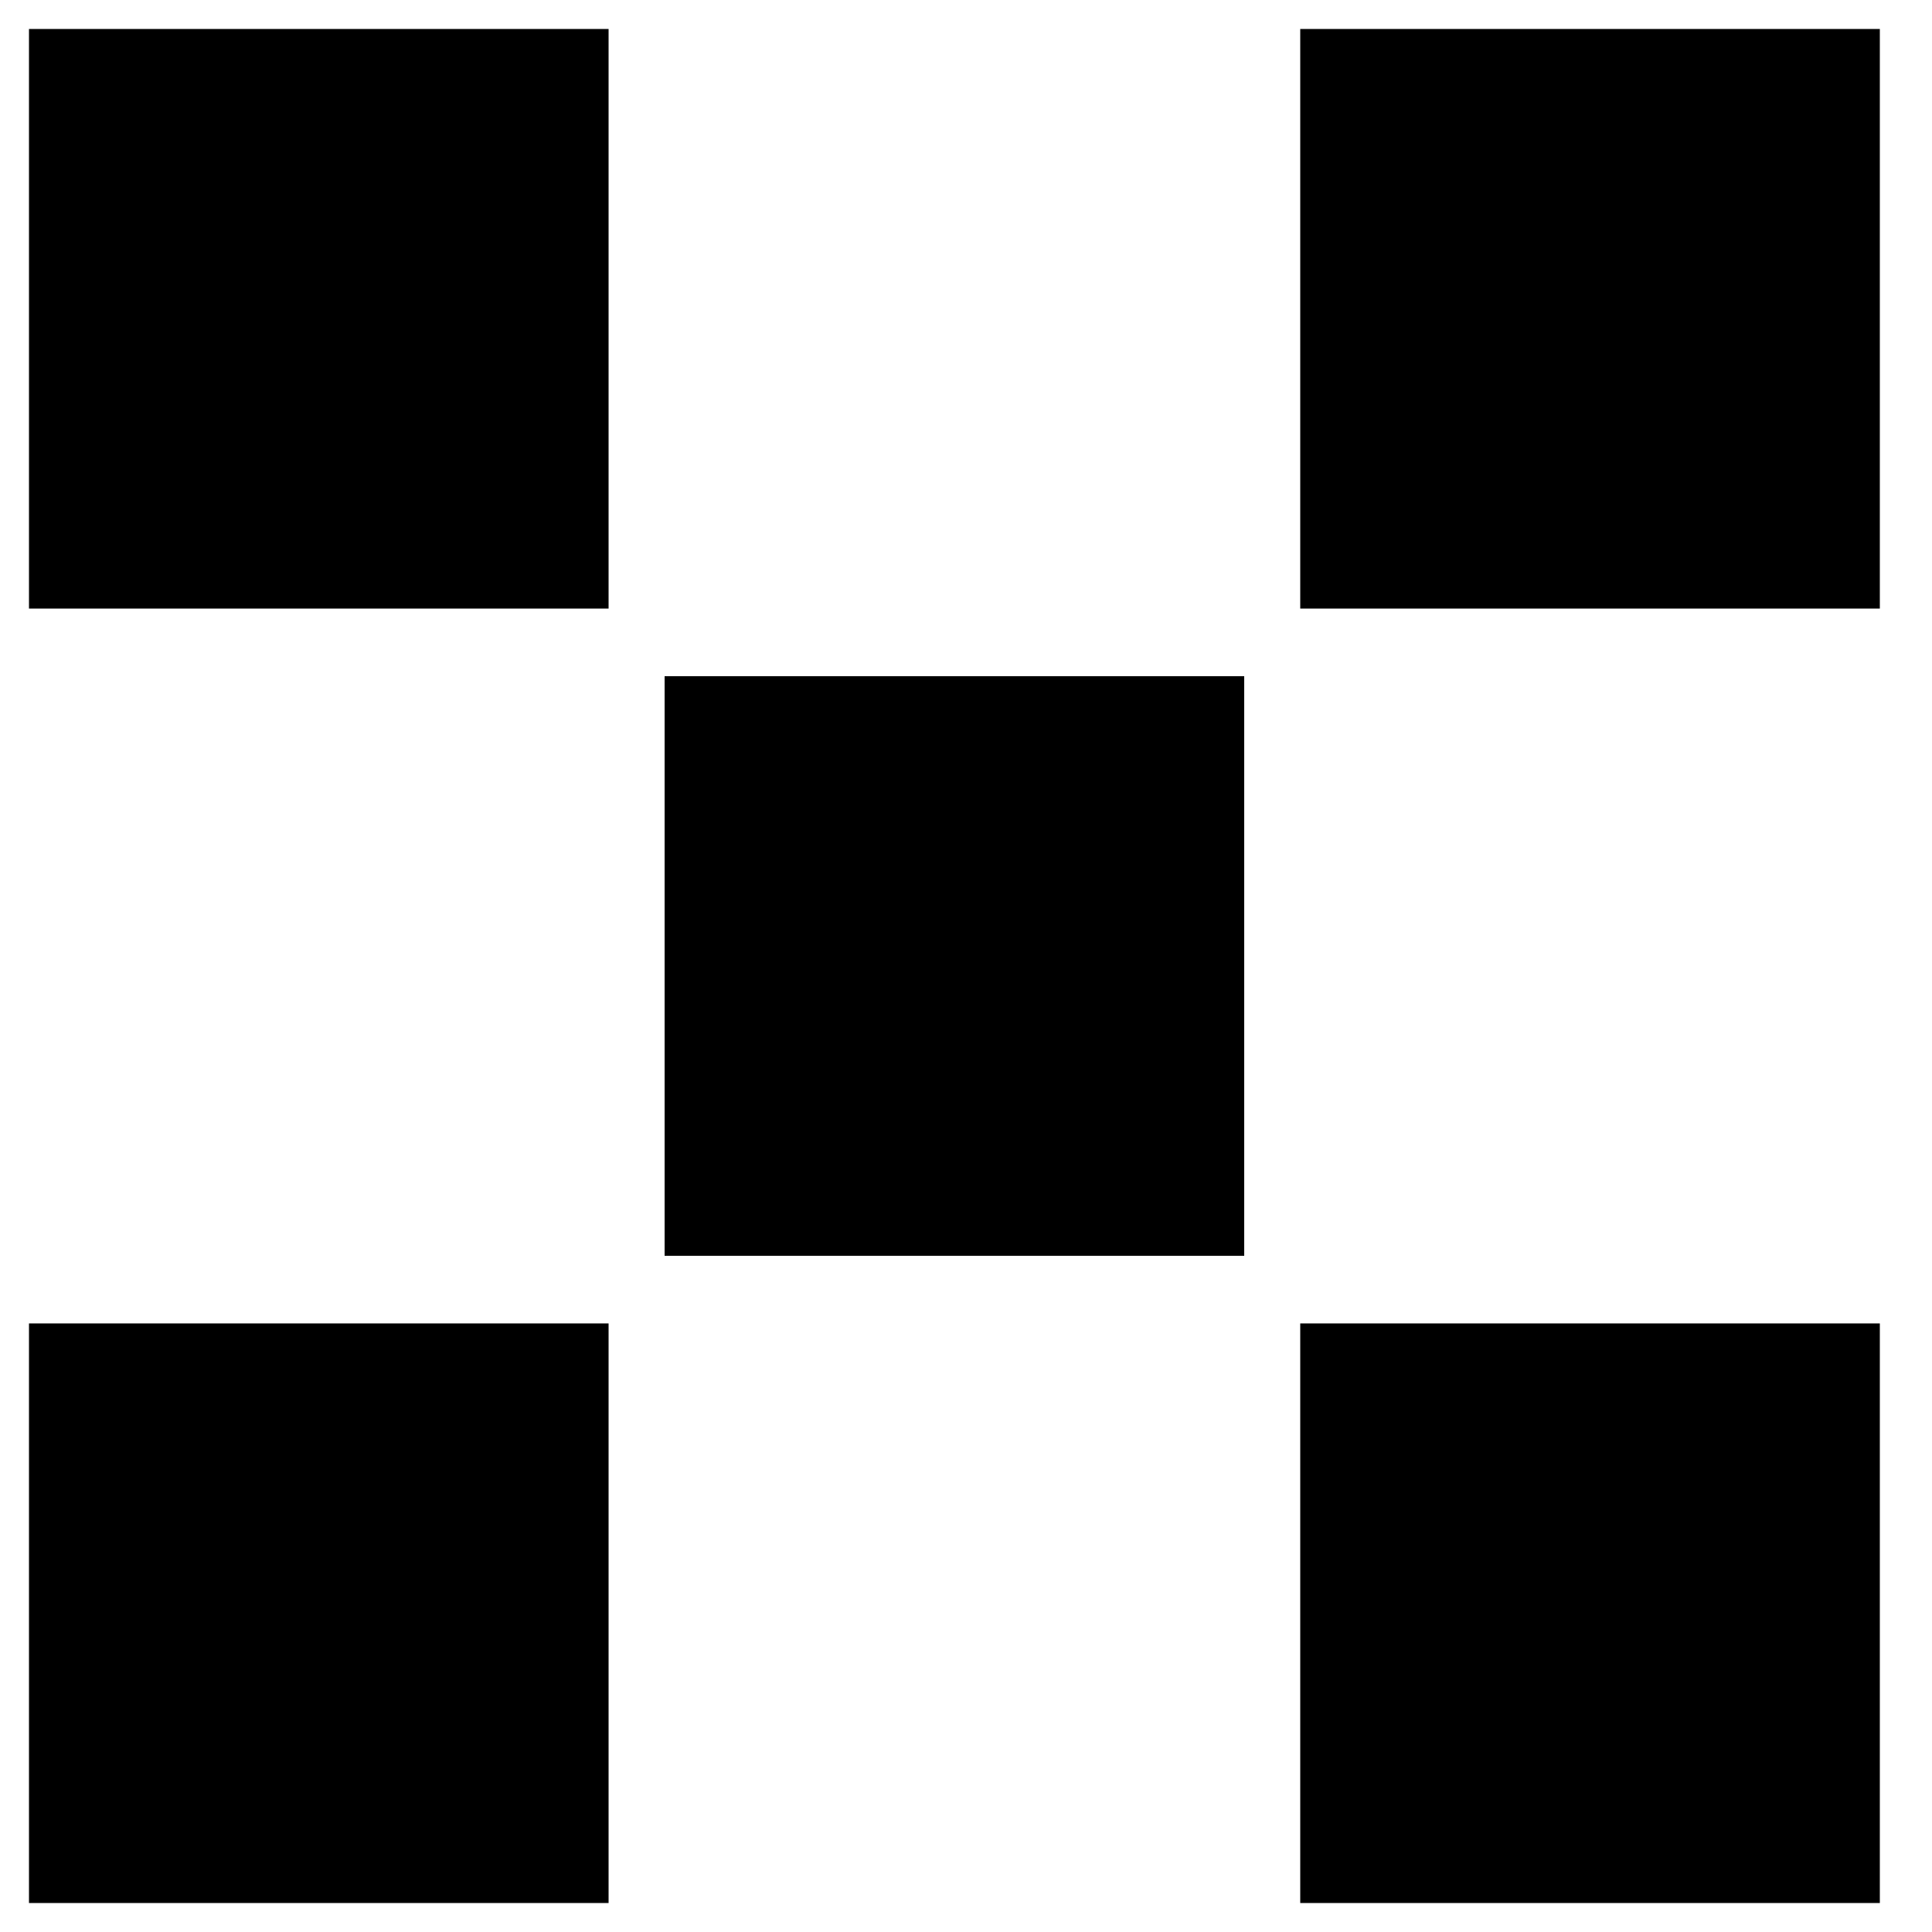 <svg xmlns="http://www.w3.org/2000/svg" xmlns:xlink="http://www.w3.org/1999/xlink" width="1000" height="1000" viewBox="0 0 1000 1000"><g><rect width="300" height="300" transform="translate(15 15)"/></g><g><rect width="300" height="300" transform="translate(673 15)"/></g><g><rect width="300" height="300" transform="translate(344 350)"/></g><g><rect width="300" height="300" transform="translate(15 685)"/></g><g><rect width="300" height="300" transform="translate(673 685)"/></g></svg>
